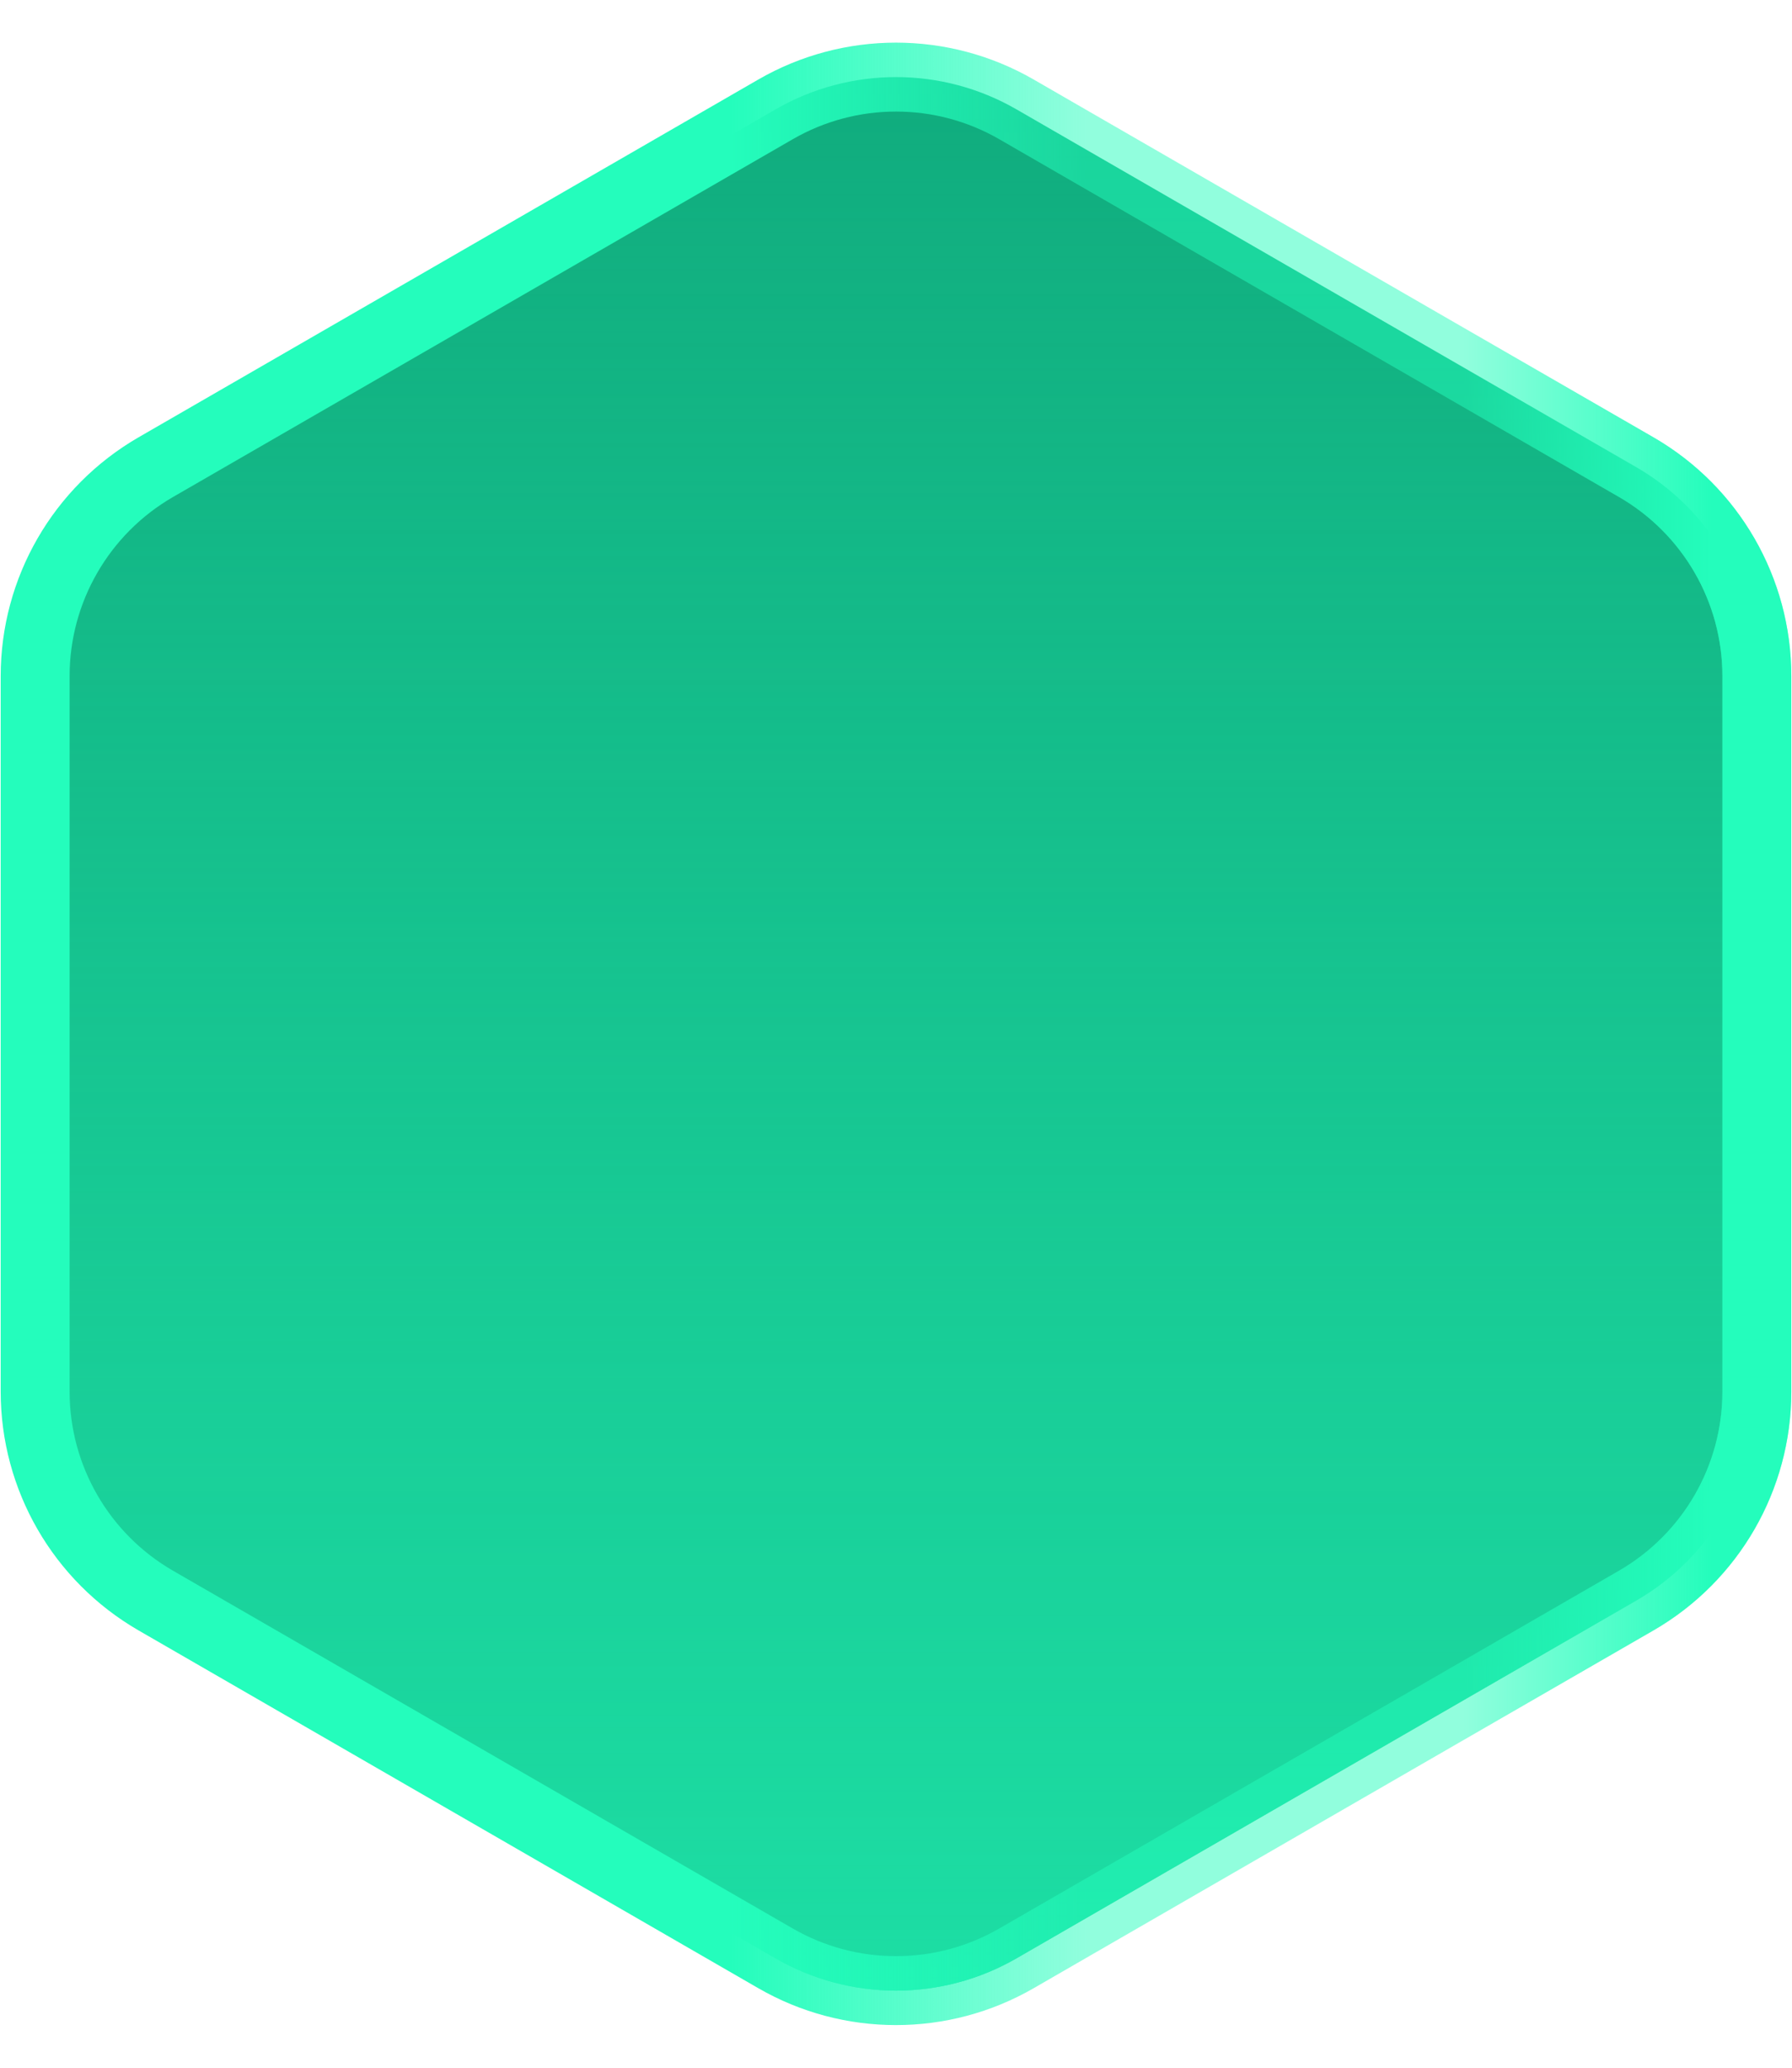 <svg width="26" height="30" viewBox="0 0 26 30" fill="none" xmlns="http://www.w3.org/2000/svg">
<path d="M11.25 1.588C12.333 0.962 13.667 0.962 14.75 1.588L23.74 6.778C24.823 7.404 25.49 8.559 25.49 9.809L25.49 20.191C25.49 21.441 24.823 22.596 23.74 23.222L14.75 28.412C13.667 29.038 12.333 29.038 11.25 28.412L2.26 23.222C1.177 22.596 0.51 21.441 0.51 20.191L0.51 9.809C0.51 8.559 1.177 7.404 2.26 6.778L11.25 1.588Z" fill="#10AA7C"/>
<path d="M11.25 1.588C12.333 0.962 13.667 0.962 14.75 1.588L23.74 6.778C24.823 7.404 25.49 8.559 25.49 9.809L25.49 20.191C25.49 21.441 24.823 22.596 23.74 23.222L14.75 28.412C13.667 29.038 12.333 29.038 11.25 28.412L2.26 23.222C1.177 22.596 0.51 21.441 0.51 20.191L0.51 9.809C0.51 8.559 1.177 7.404 2.26 6.778L11.25 1.588Z" fill="url(#paint0_linear_4013_7914)"/>
<path d="M11.25 1.588C12.333 0.962 13.667 0.962 14.75 1.588L23.74 6.778C24.823 7.404 25.49 8.559 25.49 9.809L25.49 20.191C25.49 21.441 24.823 22.596 23.74 23.222L14.75 28.412C13.667 29.038 12.333 29.038 11.25 28.412L2.26 23.222C1.177 22.596 0.51 21.441 0.51 20.191L0.51 9.809C0.51 8.559 1.177 7.404 2.26 6.778L11.25 1.588Z" stroke="url(#paint1_linear_4013_7914)"/>
<path d="M11.25 1.588C12.333 0.962 13.667 0.962 14.75 1.588L23.74 6.778C24.823 7.404 25.49 8.559 25.49 9.809L25.49 20.191C25.49 21.441 24.823 22.596 23.74 23.222L14.75 28.412C13.667 29.038 12.333 29.038 11.25 28.412L2.26 23.222C1.177 22.596 0.51 21.441 0.51 20.191L0.51 9.809C0.51 8.559 1.177 7.404 2.26 6.778L11.25 1.588Z" stroke="url(#paint2_linear_4013_7914)"/>
<defs>
<linearGradient id="paint0_linear_4013_7914" x1="18.517" y1="0" x2="18.517" y2="30" gradientUnits="userSpaceOnUse">
<stop stop-color="#24FDBC" stop-opacity="0"/>
<stop offset="1" stop-color="#24FDBC" stop-opacity="0.65"/>
</linearGradient>
<linearGradient id="paint1_linear_4013_7914" x1="19.301" y1="15" x2="24.855" y2="15" gradientUnits="userSpaceOnUse">
<stop offset="0.348" stop-color="#24FDBC" stop-opacity="0"/>
<stop offset="1" stop-color="#24FDBC"/>
</linearGradient>
<linearGradient id="paint2_linear_4013_7914" x1="15.773" y1="15" x2="10.611" y2="15" gradientUnits="userSpaceOnUse">
<stop stop-color="#24FDBC" stop-opacity="0.5"/>
<stop offset="1" stop-color="#24FDBC"/>
</linearGradient>
</defs>
</svg>
